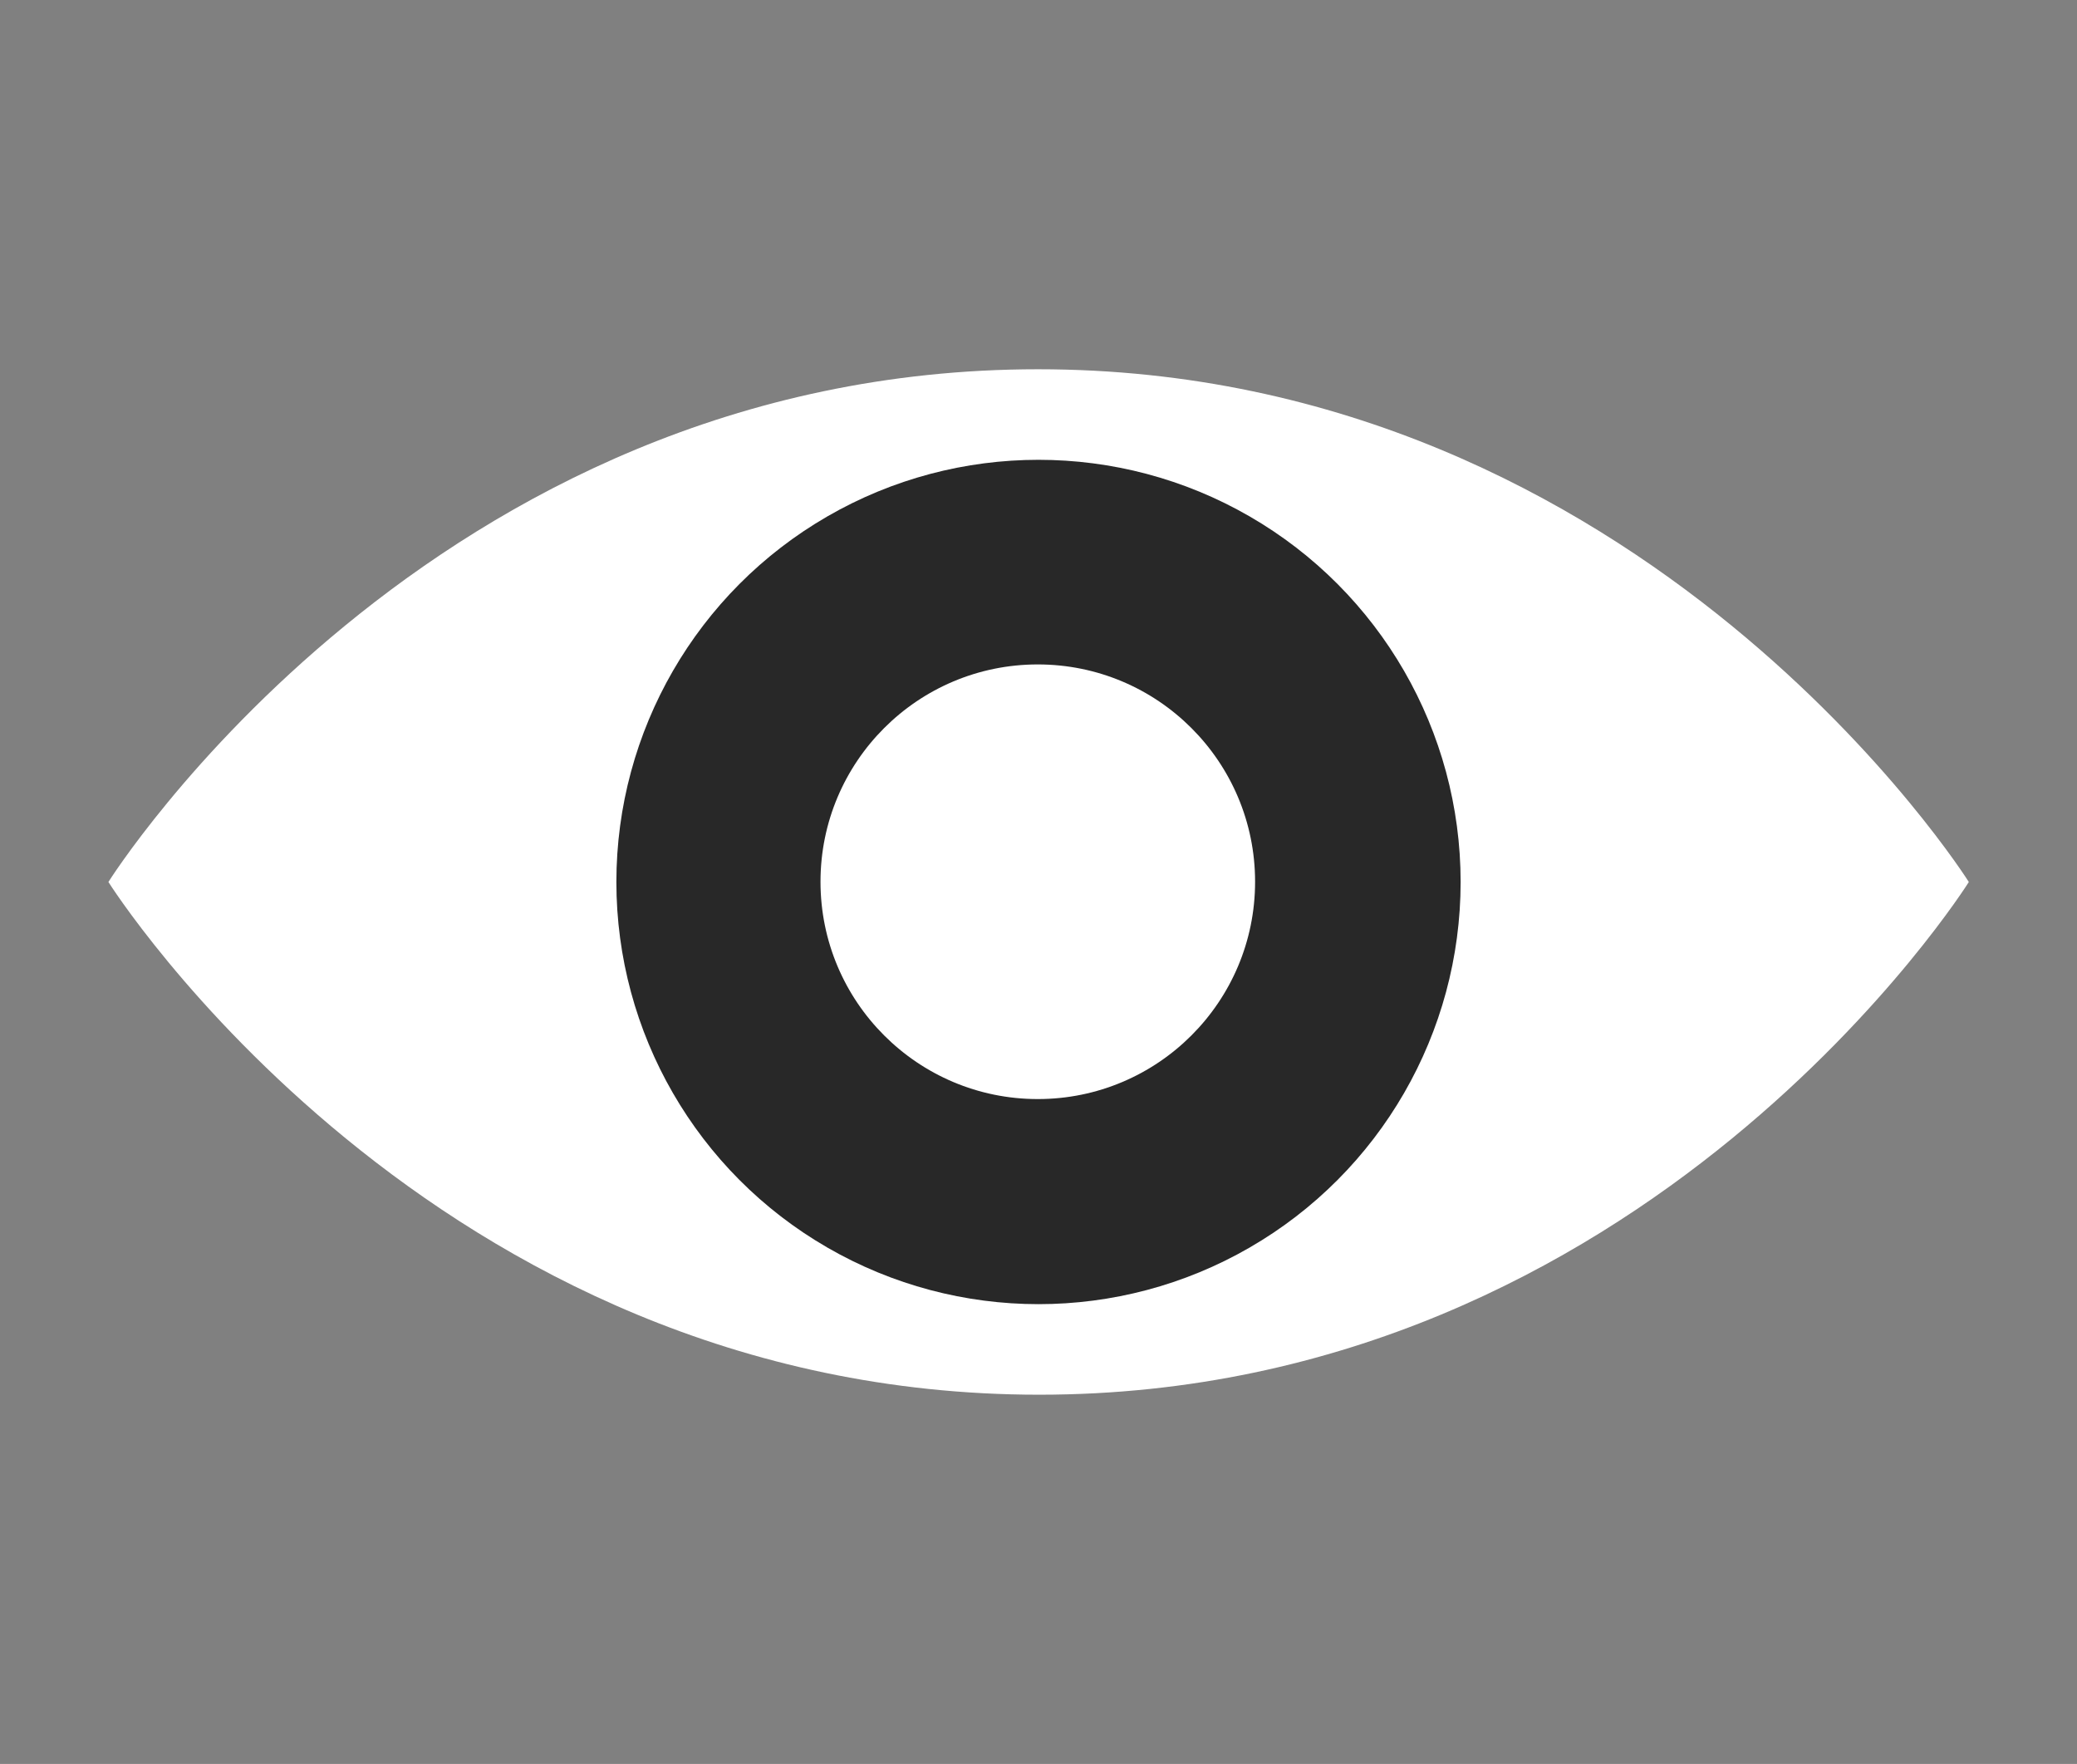 <?xml version="1.0" encoding="utf-8"?>
<!-- Generator: Adobe Illustrator 24.0.1, SVG Export Plug-In . SVG Version: 6.00 Build 0)  -->
<svg version="1.1" xmlns="http://www.w3.org/2000/svg" xmlns:xlink="http://www.w3.org/1999/xlink" x="0px" y="0px"
	 viewBox="0 0 88.32 75" style="enable-background:new 0 0 88.32 75;" xml:space="preserve">
<rect x="0" y="0" width="88.32" height="75" fill="#808080" stroke="none"/>
<style type="text/css">
	.st0{fill:#FFFFFF;}
	.st1{fill:#282828;}
</style>
<g id="Layer_2">
</g>
<g id="Layer_1">
	<path class="st0" d="M44.14,15.7c-25.87,0-39.53,21.8-39.53,21.8s13.71,21.8,39.58,21.8s39.53-21.8,39.53-21.8
		S70.01,15.7,44.14,15.7z"/>
	<circle class="st1" cx="44.16" cy="37.5" r="17.95"/>
	<circle class="st0" cx="44.13" cy="37.49" r="9.24"/>
</g>
</svg>
